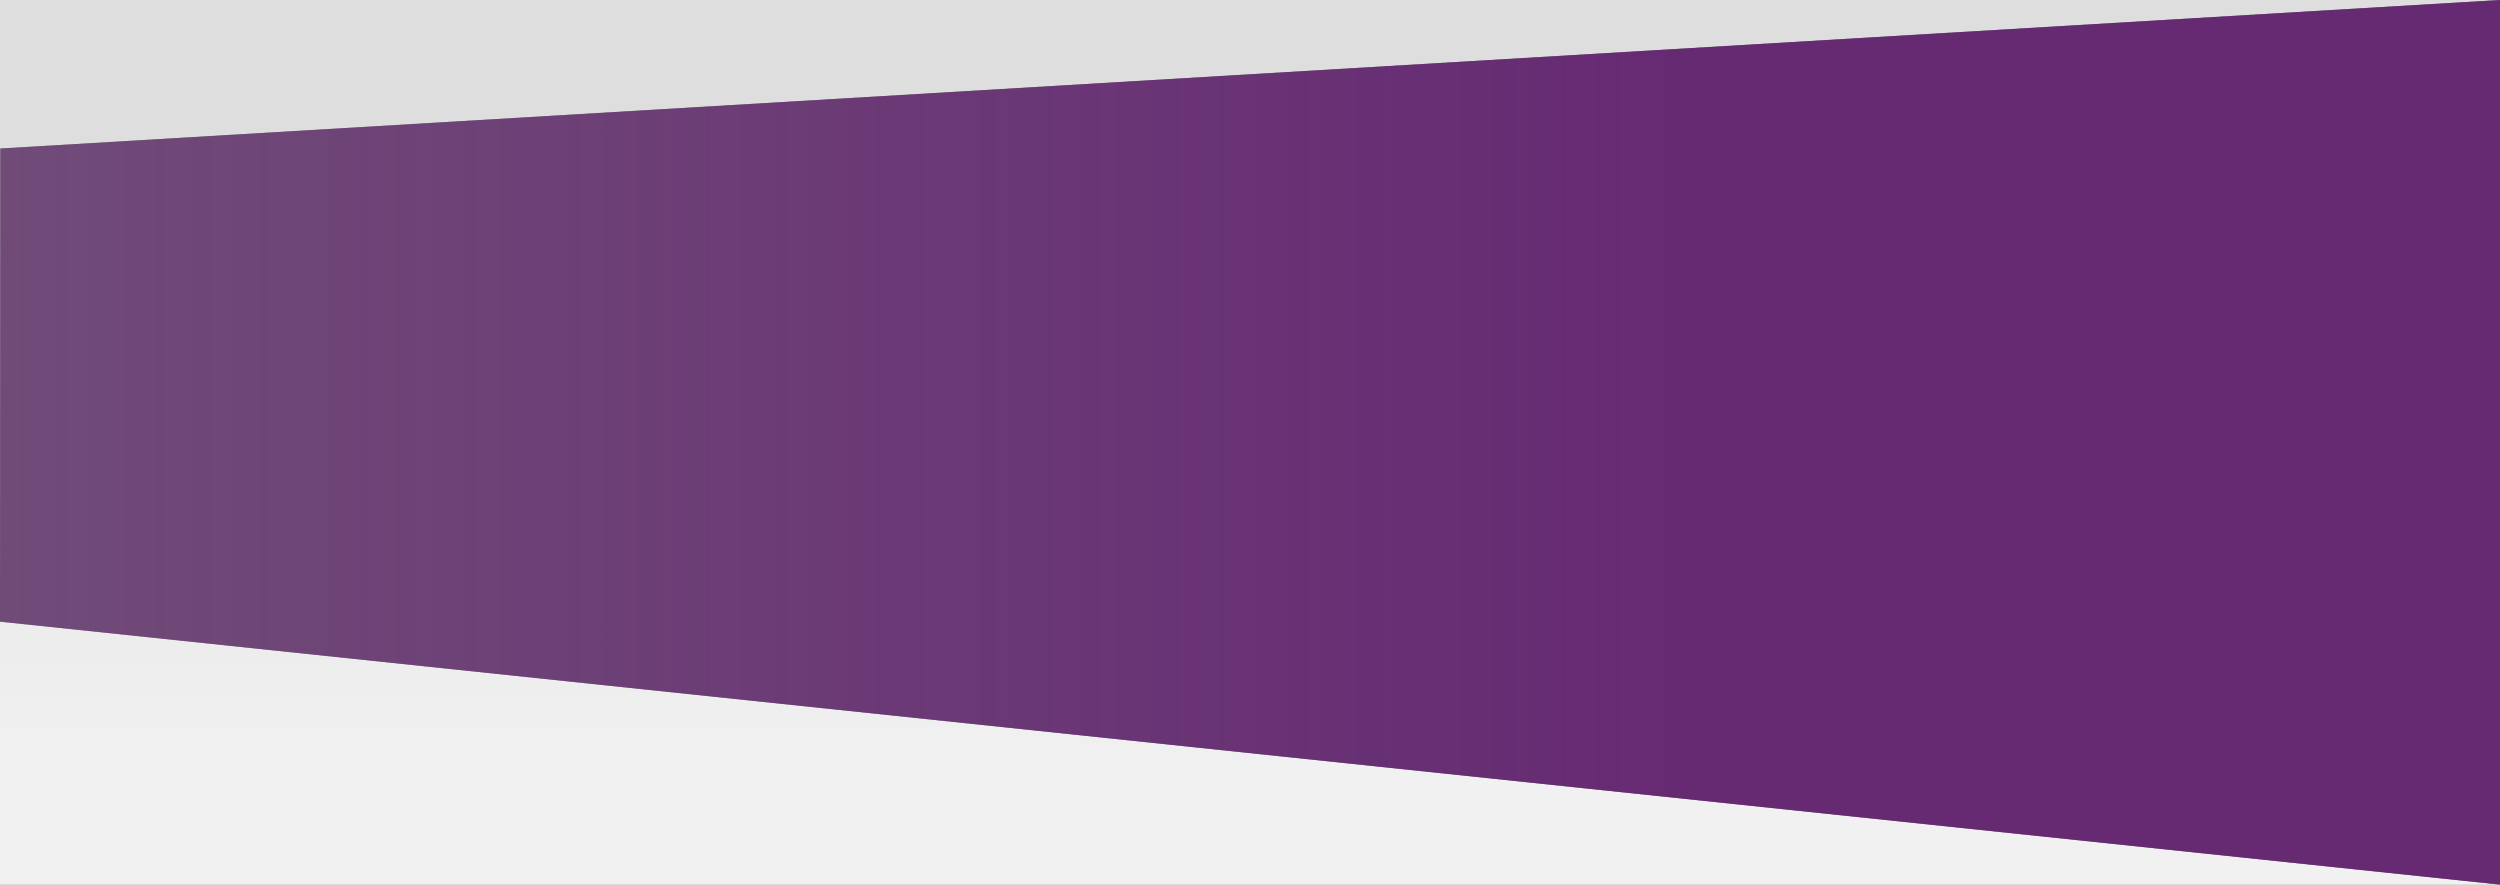 <?xml version="1.0" encoding="UTF-8" standalone="no"?>
<!-- Created with Inkscape (http://www.inkscape.org/) -->

<svg
   xmlns:dc="http://purl.org/dc/elements/1.1/"
   xmlns:cc="http://creativecommons.org/ns#"
   xmlns:rdf="http://www.w3.org/1999/02/22-rdf-syntax-ns#"
   xmlns:svg="http://www.w3.org/2000/svg"
   xmlns="http://www.w3.org/2000/svg"
   xmlns:xlink="http://www.w3.org/1999/xlink"
   xmlns:sodipodi="http://sodipodi.sourceforge.net/DTD/sodipodi-0.dtd"
   xmlns:inkscape="http://www.inkscape.org/namespaces/inkscape"
   width="389.722mm"
   height="137.903mm"
   viewBox="0 0 1380.904 488.633"
   id="svg6083"
   version="1.1"
   inkscape:version="0.91 r"
   sodipodi:docname="mega.svg">
  <rect x="0" y="0" width="1380.904" height="488.633" fill="#808080" stroke="none"/>
  <defs
     id="defs6085">
    <linearGradient
       inkscape:collect="always"
       id="linearGradient4143">
      <stop
         style="stop-color:#ffffff;stop-opacity:0.738"
         offset="0"
         id="stop4145" />
      <stop
         style="stop-color:#ffffff;stop-opacity:0.89"
         offset="1"
         id="stop4147" />
    </linearGradient>
    <linearGradient
       inkscape:collect="always"
       id="linearGradient4135">
      <stop
         style="stop-color:#662a73;stop-opacity:1;"
         offset="0"
         id="stop4137" />
      <stop
         style="stop-color:#662a73;stop-opacity:0.617"
         offset="1"
         id="stop4139" />
    </linearGradient>
    <linearGradient
       inkscape:collect="always"
       xlink:href="#linearGradient4135"
       id="linearGradient4141"
       x1="293.834"
       y1="216.679"
       x2="-630.452"
       y2="216.679"
       gradientUnits="userSpaceOnUse" />
    <linearGradient
       inkscape:collect="always"
       xlink:href="#linearGradient4143"
       id="linearGradient4149"
       x1="-516.166"
       y1="78.046"
       x2="-516.166"
       y2="435.25"
       gradientUnits="userSpaceOnUse"
       gradientTransform="translate(630.452,-2.332)" />
  </defs>
  <sodipodi:namedview
     id="base"
     pagecolor="#ffffff"
     bordercolor="#666666"
     borderopacity="1.0"
     inkscape:pageopacity="0.0"
     inkscape:pageshadow="2"
     inkscape:zoom="0.7"
     inkscape:cx="724.13885"
     inkscape:cy="41.188823"
     inkscape:document-units="px"
     inkscape:current-layer="layer1"
     showgrid="false"
     fit-margin-top="0"
     fit-margin-left="0"
     fit-margin-right="0"
     fit-margin-bottom="0"
     inkscape:snap-page="true"
     inkscape:object-paths="false"
     inkscape:object-nodes="true"
     inkscape:window-width="1920"
     inkscape:window-height="1053"
     inkscape:window-x="0"
     inkscape:window-y="27"
     inkscape:window-maximized="1" />
  <g
     inkscape:label="Layer 1"
     inkscape:groupmode="layer"
     id="layer1"
     transform="translate(630.452,-2.332)">
    <path
       style="opacity:1;fill:url(#linearGradient4149);fill-opacity:1;fill-rule:nonzero;stroke:none;stroke-width:1;stroke-linejoin:round;stroke-miterlimit:4;stroke-dasharray:none;stroke-dashoffset:0;stroke-opacity:1"
       d="M 0 0 L 0 343.391 L 0.162 82.023 L 1380.904 0 L 0 0 z M 0 343.391 L 0 488.633 L 1380.904 488.633 L 0 343.391 z "
       transform="translate(-630.452,2.332)"
       id="rect6637" />
    <path
       style="display:inline;opacity:1;fill:url(#linearGradient4141);fill-opacity:1;fill-rule:nonzero;stroke:none;stroke-width:10;stroke-miterlimit:4;stroke-dasharray:none;stroke-dashoffset:0;stroke-opacity:1"
       d="M -630.29,84.356 750.452,2.332 l 0,488.633 L -630.452,345.723 Z"
       id="path6095"
       inkscape:connector-curvature="0"
       sodipodi:nodetypes="ccccc" />
  </g>
</svg>
